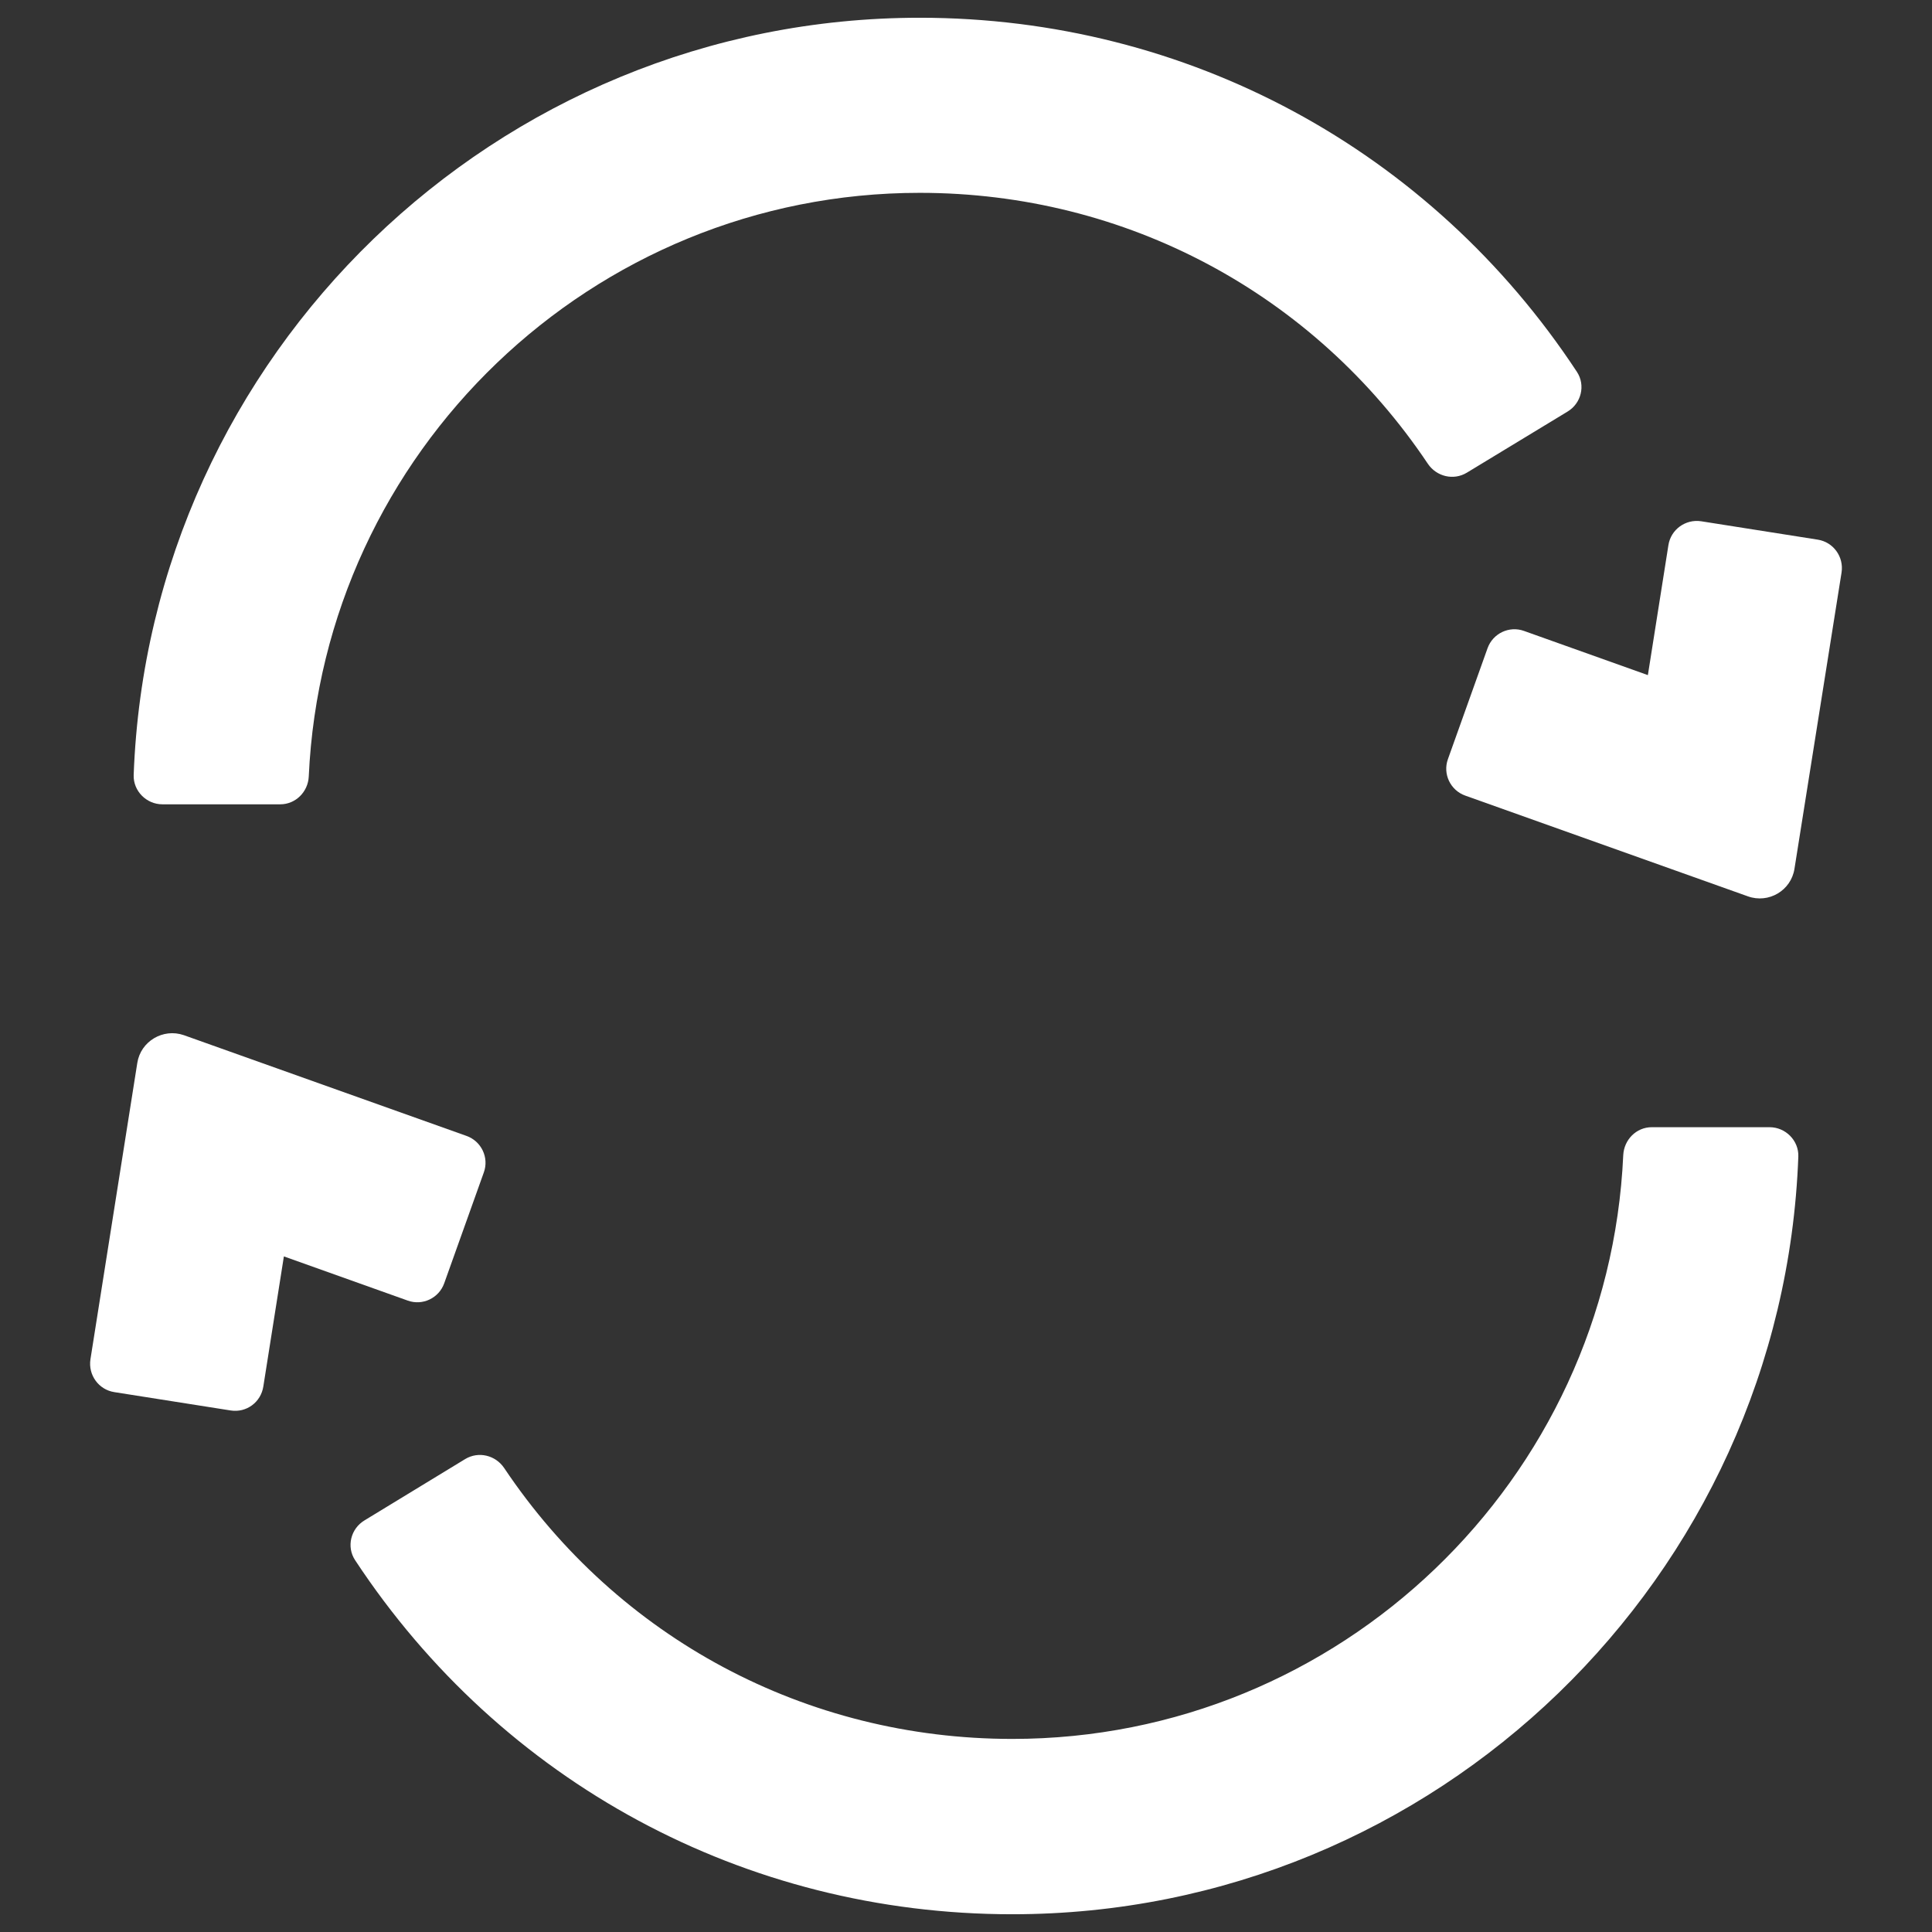 <?xml version="1.0" encoding="UTF-8" standalone="no"?>
<!-- Generator: Adobe Illustrator 22.1.0, SVG Export Plug-In . SVG Version: 6.00 Build 0)  -->

<svg
   xmlns:dc="http://purl.org/dc/elements/1.1/"
   xmlns:cc="http://creativecommons.org/ns#"
   xmlns:rdf="http://www.w3.org/1999/02/22-rdf-syntax-ns#"
   xmlns:svg="http://www.w3.org/2000/svg"
   xmlns="http://www.w3.org/2000/svg"
   xmlns:sodipodi="http://sodipodi.sourceforge.net/DTD/sodipodi-0.dtd"
   xmlns:inkscape="http://www.inkscape.org/namespaces/inkscape"
   version="1.1"
   id="Layer_1"
   x="0px"
   y="0px"
   viewBox="0 0 800 800"
   xml:space="preserve"
   sodipodi:docname="recycle.svg"
   inkscape:version="0.92.4 (5da689c313, 2019-01-14)"
   width="800"
   height="800"><rect x="0" y="0" width="800" height="800" fill="#333333" stroke="none"/><defs
   id="defs83" /><sodipodi:namedview
   pagecolor="#ffffff"
   bordercolor="#666666"
   borderopacity="1"
   objecttolerance="10"
   gridtolerance="10"
   guidetolerance="10"
   inkscape:pageopacity="0"
   inkscape:pageshadow="2"
   inkscape:window-width="640"
   inkscape:window-height="480"
   id="namedview81"
   showgrid="false"
   inkscape:zoom="0.23685895"
   inkscape:cx="-273.55566"
   inkscape:cy="1199.0431"
   inkscape:current-layer="Layer_1" />
<style
   type="text/css"
   id="style2">
	.st0{fill:#00919B;}
	.st1{fill:#FFFFFF;}
	.st2{fill:#FF5A5F;}
</style>


































<path
   class="st1"
   d="m 419.15,792.65 c -110.7,0 -211.5,-54.6 -272.1,-146.6 -3.7,-5.6 -1.8,-13.1 3.9,-16.5 l 41.7,-25.4 c 5.5,-3.3 12.5,-1.6 16.1,3.7 47.2,70.5 125,112.2 210.4,112.2 135.8,0 246.9,-107.4 253,-241.7 0.3,-6.4 5.4,-11.6 11.8,-11.6 h 48.8 c 6.6,0 12.1,5.5 11.9,12.1 -6.4,174.2 -150,313.8 -325.5,313.8"
   id="path72"
   inkscape:connector-curvature="0"
   style="fill:#ffffff" />
<path
   class="st1"
   d="m 95.55,584.05 -48.2,-7.6 c -6.5,-1 -10.9,-7.1 -9.9,-13.6 l 19.4,-122.7 c 1.4,-9 10.7,-14.5 19.3,-11.5 l 117,41.7 c 6.2,2.2 9.4,9 7.2,15.1 l -16.4,45.9 c -2.2,6.2 -9,9.4 -15.1,7.2 l -51.3,-18.3 -8.5,53.8 c -1,6.6 -7,11 -13.5,10"
   id="path74"
   inkscape:connector-curvature="0"
   style="fill:#ffffff" />
<path
   class="st2"
   d="m 116.05,333.05 h -48.8 c -6.6,0 -12.1,-5.5 -11.9,-12.1 6.4,-174 150,-313.6 325.5,-313.6 110.7,0 211.5,54.6 272.1,146.6 3.7,5.6 1.8,13.1 -3.9,16.5 l -41.7,25.3 c -5.5,3.3 -12.5,1.6 -16.1,-3.7 -47.2,-70.5 -125,-112.2 -210.4,-112.2 -135.8,0 -246.9,107.4 -253,241.7 -0.3,6.3 -5.4,11.5 -11.8,11.5"
   id="path76"
   inkscape:connector-curvature="0"
   style="fill:#ffffff" />
<path
   class="st2"
   d="m 723.75,371.15 -117,-41.7 c -6.2,-2.2 -9.4,-9 -7.2,-15.1 l 16.4,-45.9 c 2.2,-6.2 9,-9.4 15.1,-7.2 l 51.3,18.3 8.5,-53.8 c 1,-6.5 7.1,-10.9 13.6,-9.9 l 48.2,7.6 c 6.5,1 10.9,7.1 9.9,13.6 l -19.5,122.7 c -1.4,9 -10.7,14.5 -19.3,11.4"
   id="path78"
   inkscape:connector-curvature="0"
   style="fill:#ffffff" />
</svg>